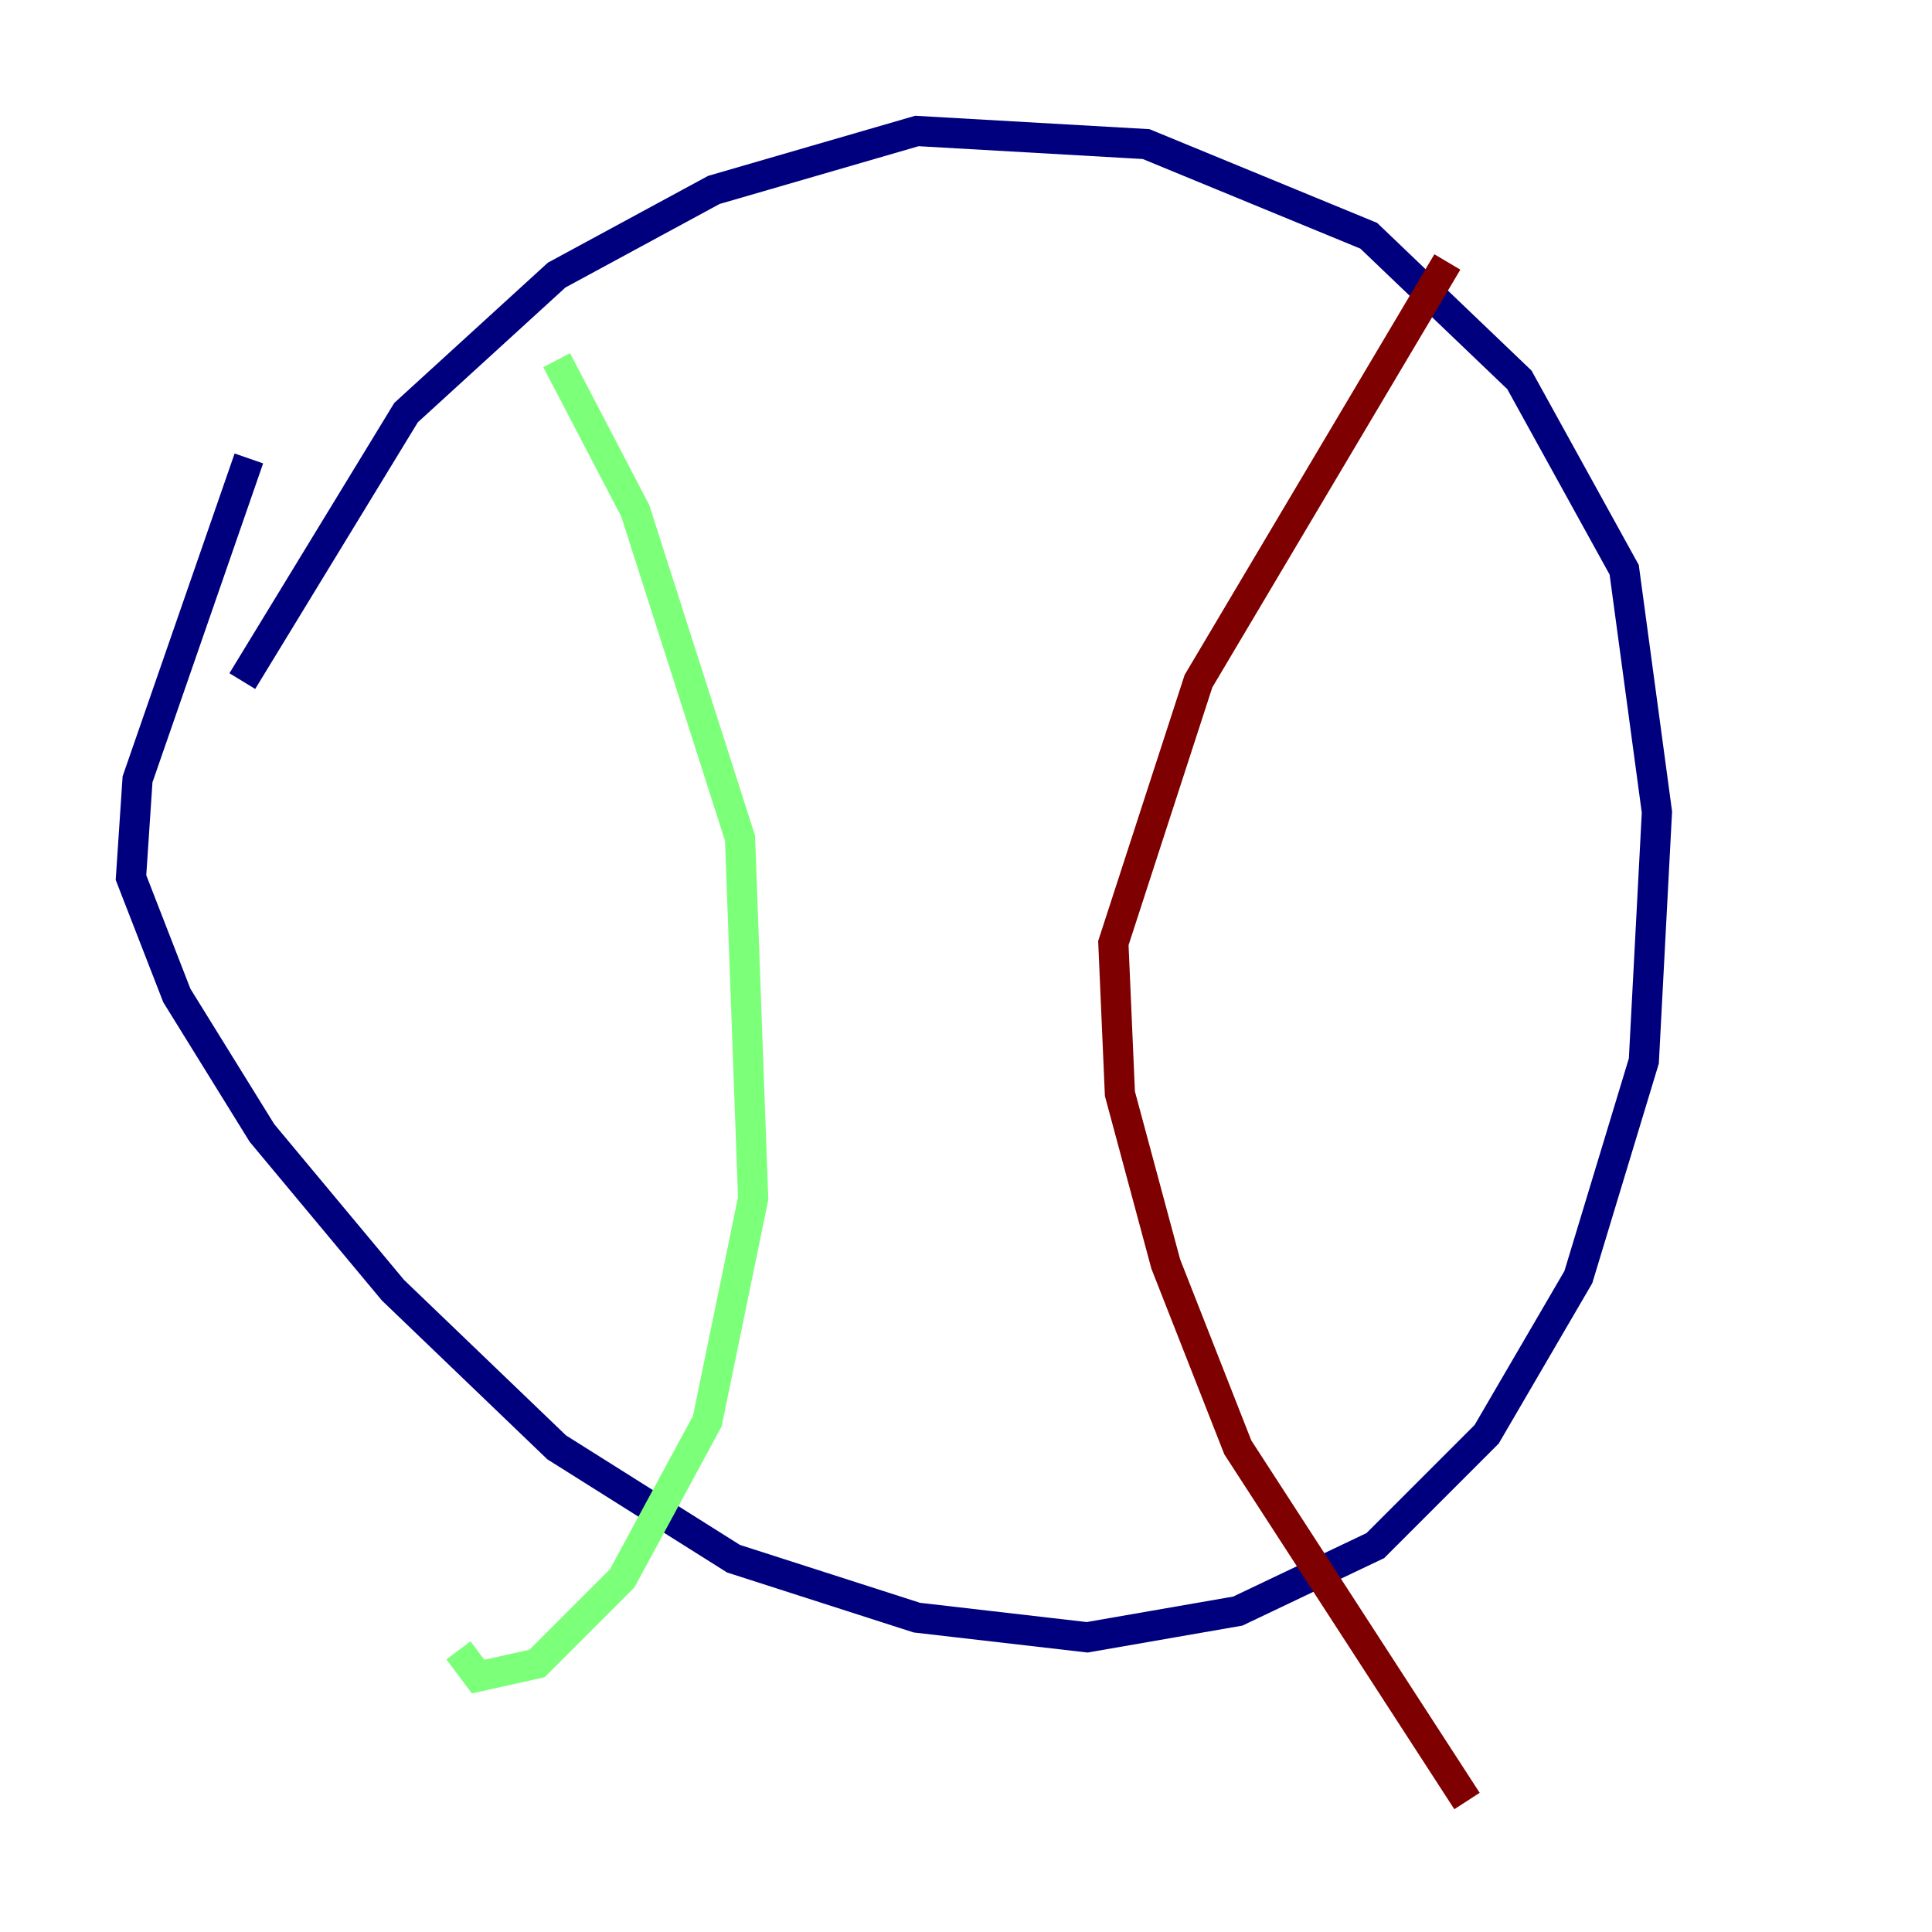 <?xml version="1.0" encoding="utf-8" ?>
<svg baseProfile="tiny" height="128" version="1.2" viewBox="0,0,128,128" width="128" xmlns="http://www.w3.org/2000/svg" xmlns:ev="http://www.w3.org/2001/xml-events" xmlns:xlink="http://www.w3.org/1999/xlink"><defs /><polyline fill="none" points="16.054,45.125 26.902,27.336 36.881,18.224 47.295,12.583 60.746,8.678 75.932,9.546 90.685,15.62 100.664,25.166 107.607,37.749 109.776,53.803 108.909,70.291 104.57,84.61 98.495,95.024 91.119,102.4 82.007,106.739 72.027,108.475 60.746,107.173 48.597,103.268 36.881,95.891 26.034,85.478 17.356,75.064 11.715,65.953 8.678,58.142 9.112,51.634 16.488,30.373" stroke="#00007f" stroke-width="2" /><polyline fill="none" points="36.881,23.864 42.088,33.844 49.031,55.539 49.898,79.403 46.861,94.156 41.22,104.57 35.58,110.21 31.675,111.078 30.373,109.342" stroke="#7cff79" stroke-width="2" /><polyline fill="none" points="95.891,17.356 79.403,45.125 73.763,62.481 74.197,72.461 77.234,83.742 82.007,95.891 97.193,119.322" stroke="#7f0000" stroke-width="2" /></svg>